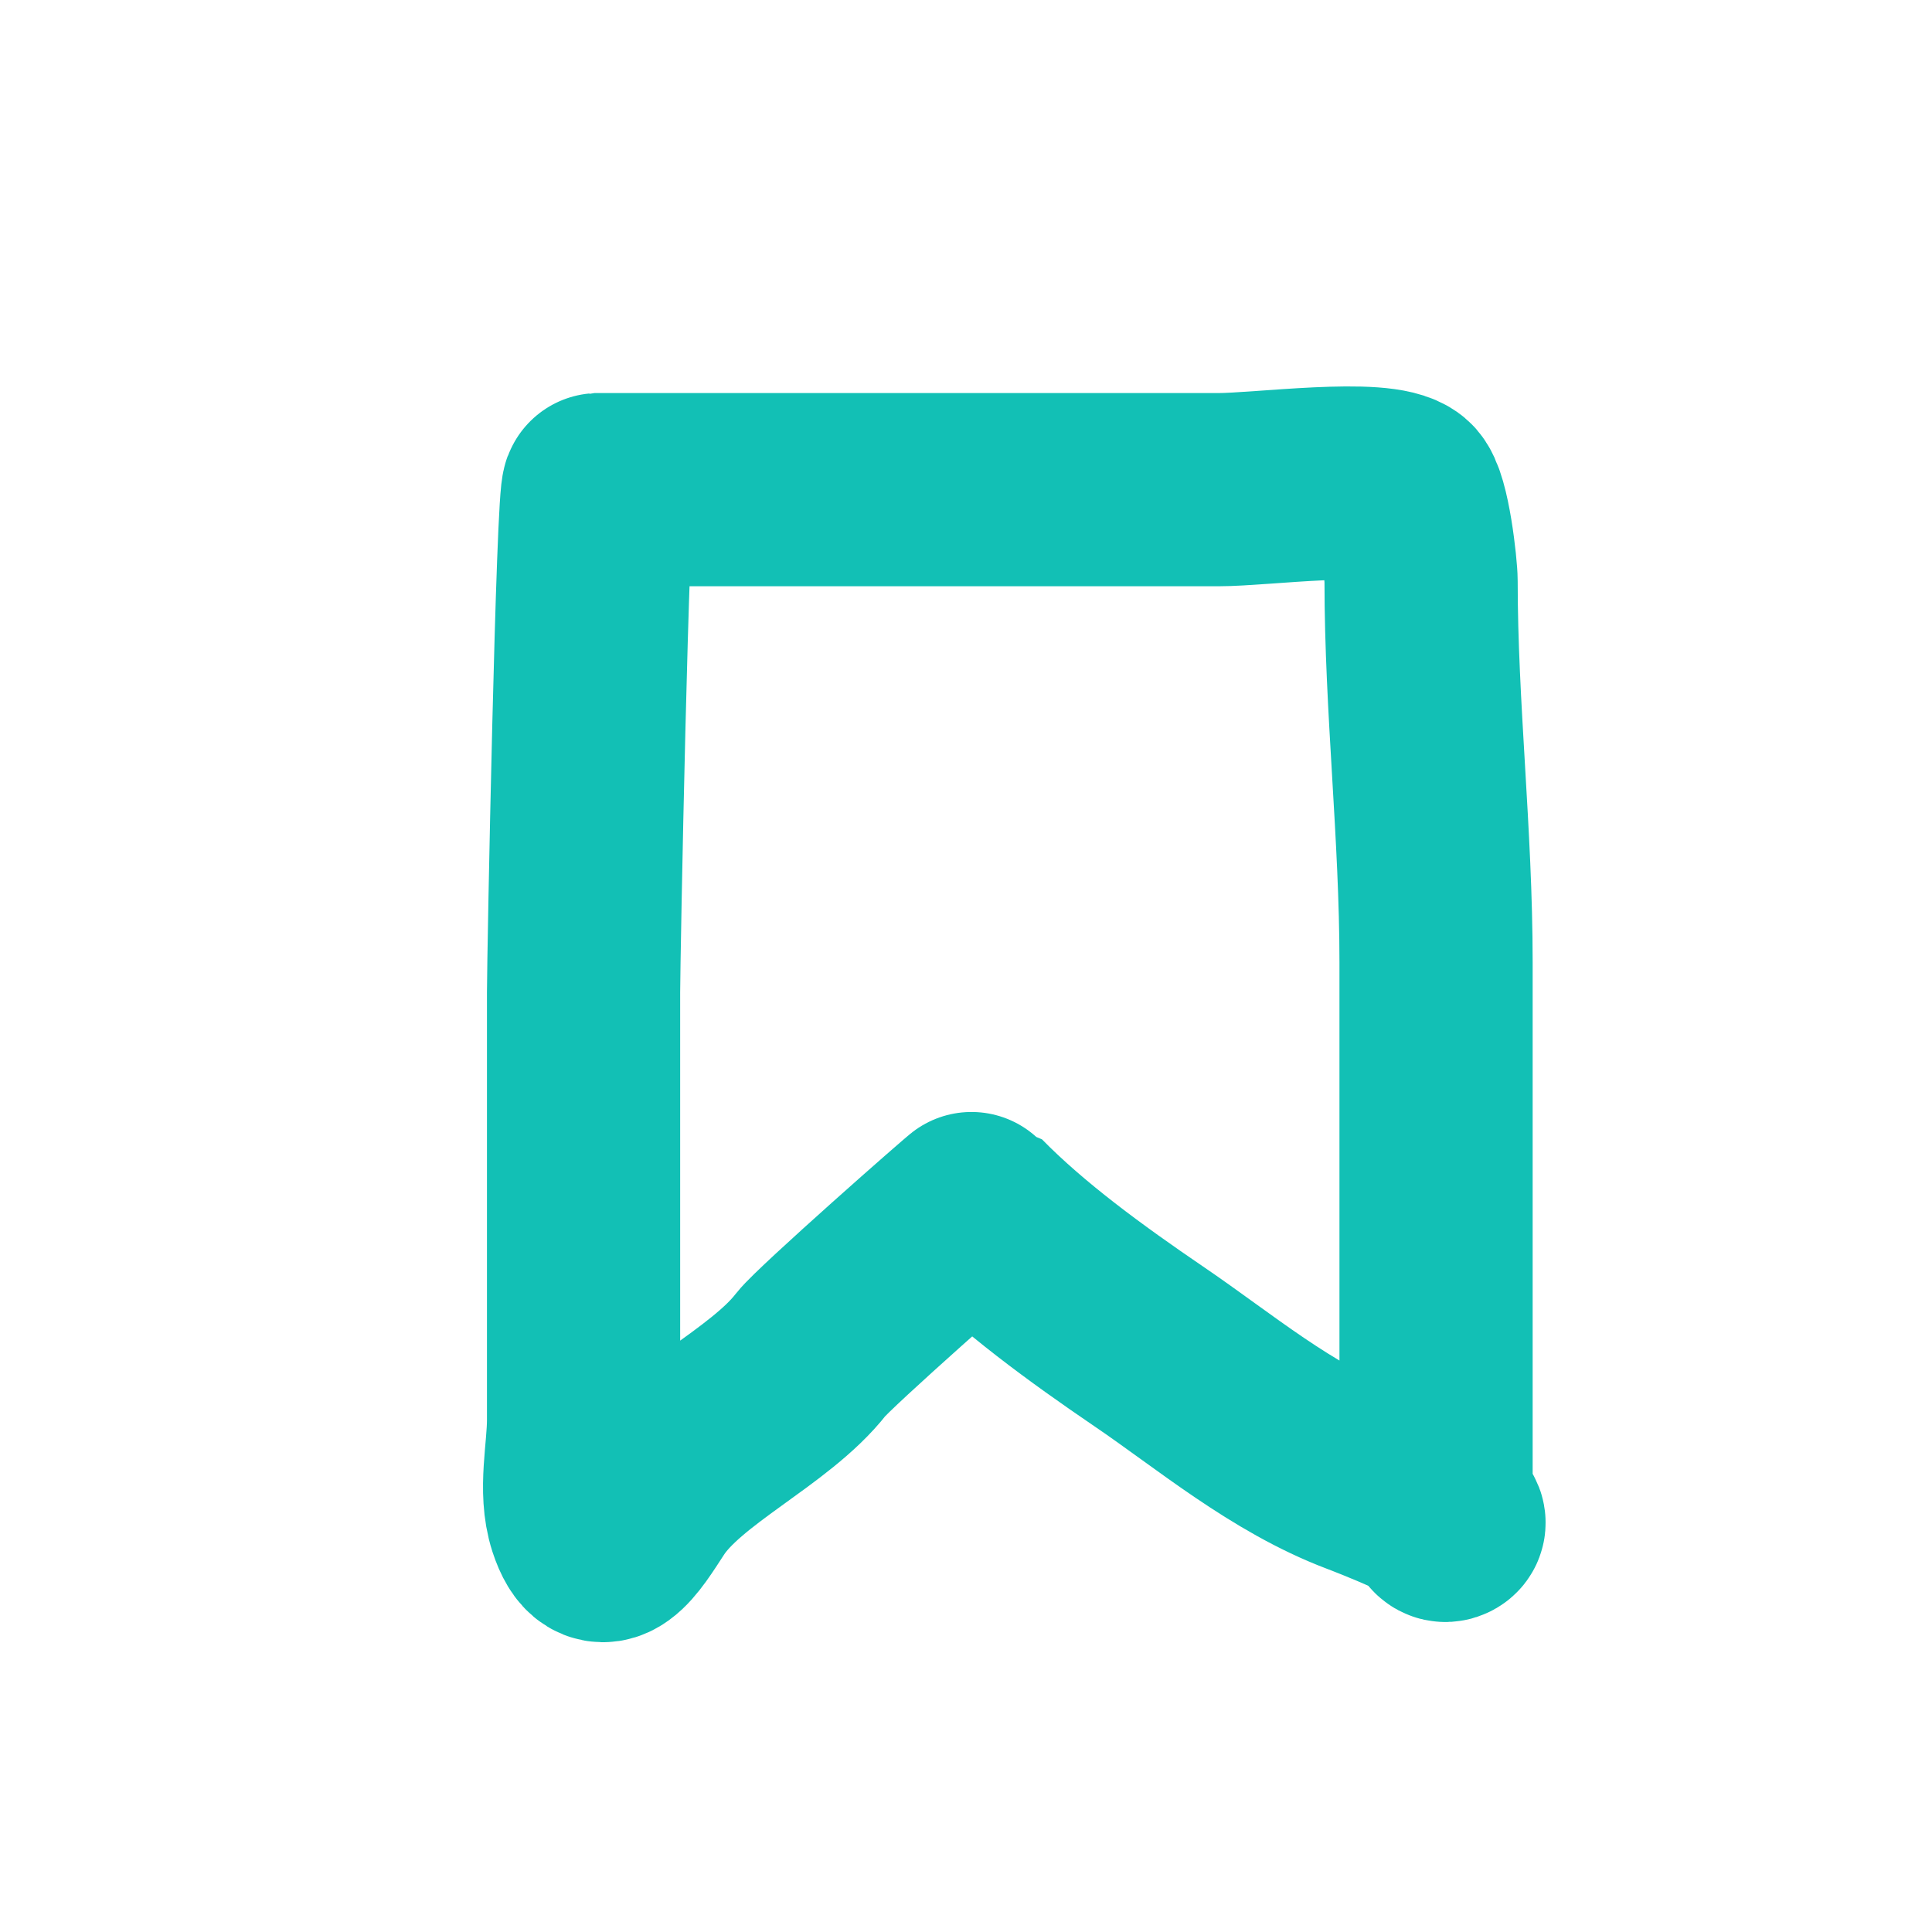 <svg width="20" height="20" viewBox="0 0 20 20" fill="none" xmlns="http://www.w3.org/2000/svg">
<g id="icon_save3">
<path id="Vector 2106" d="M6.195 5.069C6.135 5.074 6.041 9.908 6.041 10.274C6.041 11.75 6.041 13.226 6.041 14.702C6.041 15.034 5.944 15.432 6.049 15.755C6.216 16.266 6.447 15.87 6.66 15.544C7.029 14.979 7.967 14.571 8.397 14.018C8.534 13.842 10.069 12.491 10.075 12.497C10.58 13.013 11.246 13.498 11.889 13.936C12.567 14.396 13.269 14.994 14.091 15.305C14.15 15.327 15.128 15.701 14.986 15.784C14.865 15.854 14.866 15.387 14.866 15.334C14.866 14.877 14.866 14.421 14.866 13.965C14.866 12.631 14.866 11.298 14.866 9.964C14.866 8.634 14.711 7.322 14.711 6.016C14.711 5.883 14.634 5.187 14.521 5.092C14.295 4.9 13.058 5.069 12.612 5.069C10.473 5.069 8.334 5.069 6.195 5.069Z" stroke="#12C0B5" stroke-width="2" stroke-linecap="round"/>
</g>
</svg>
